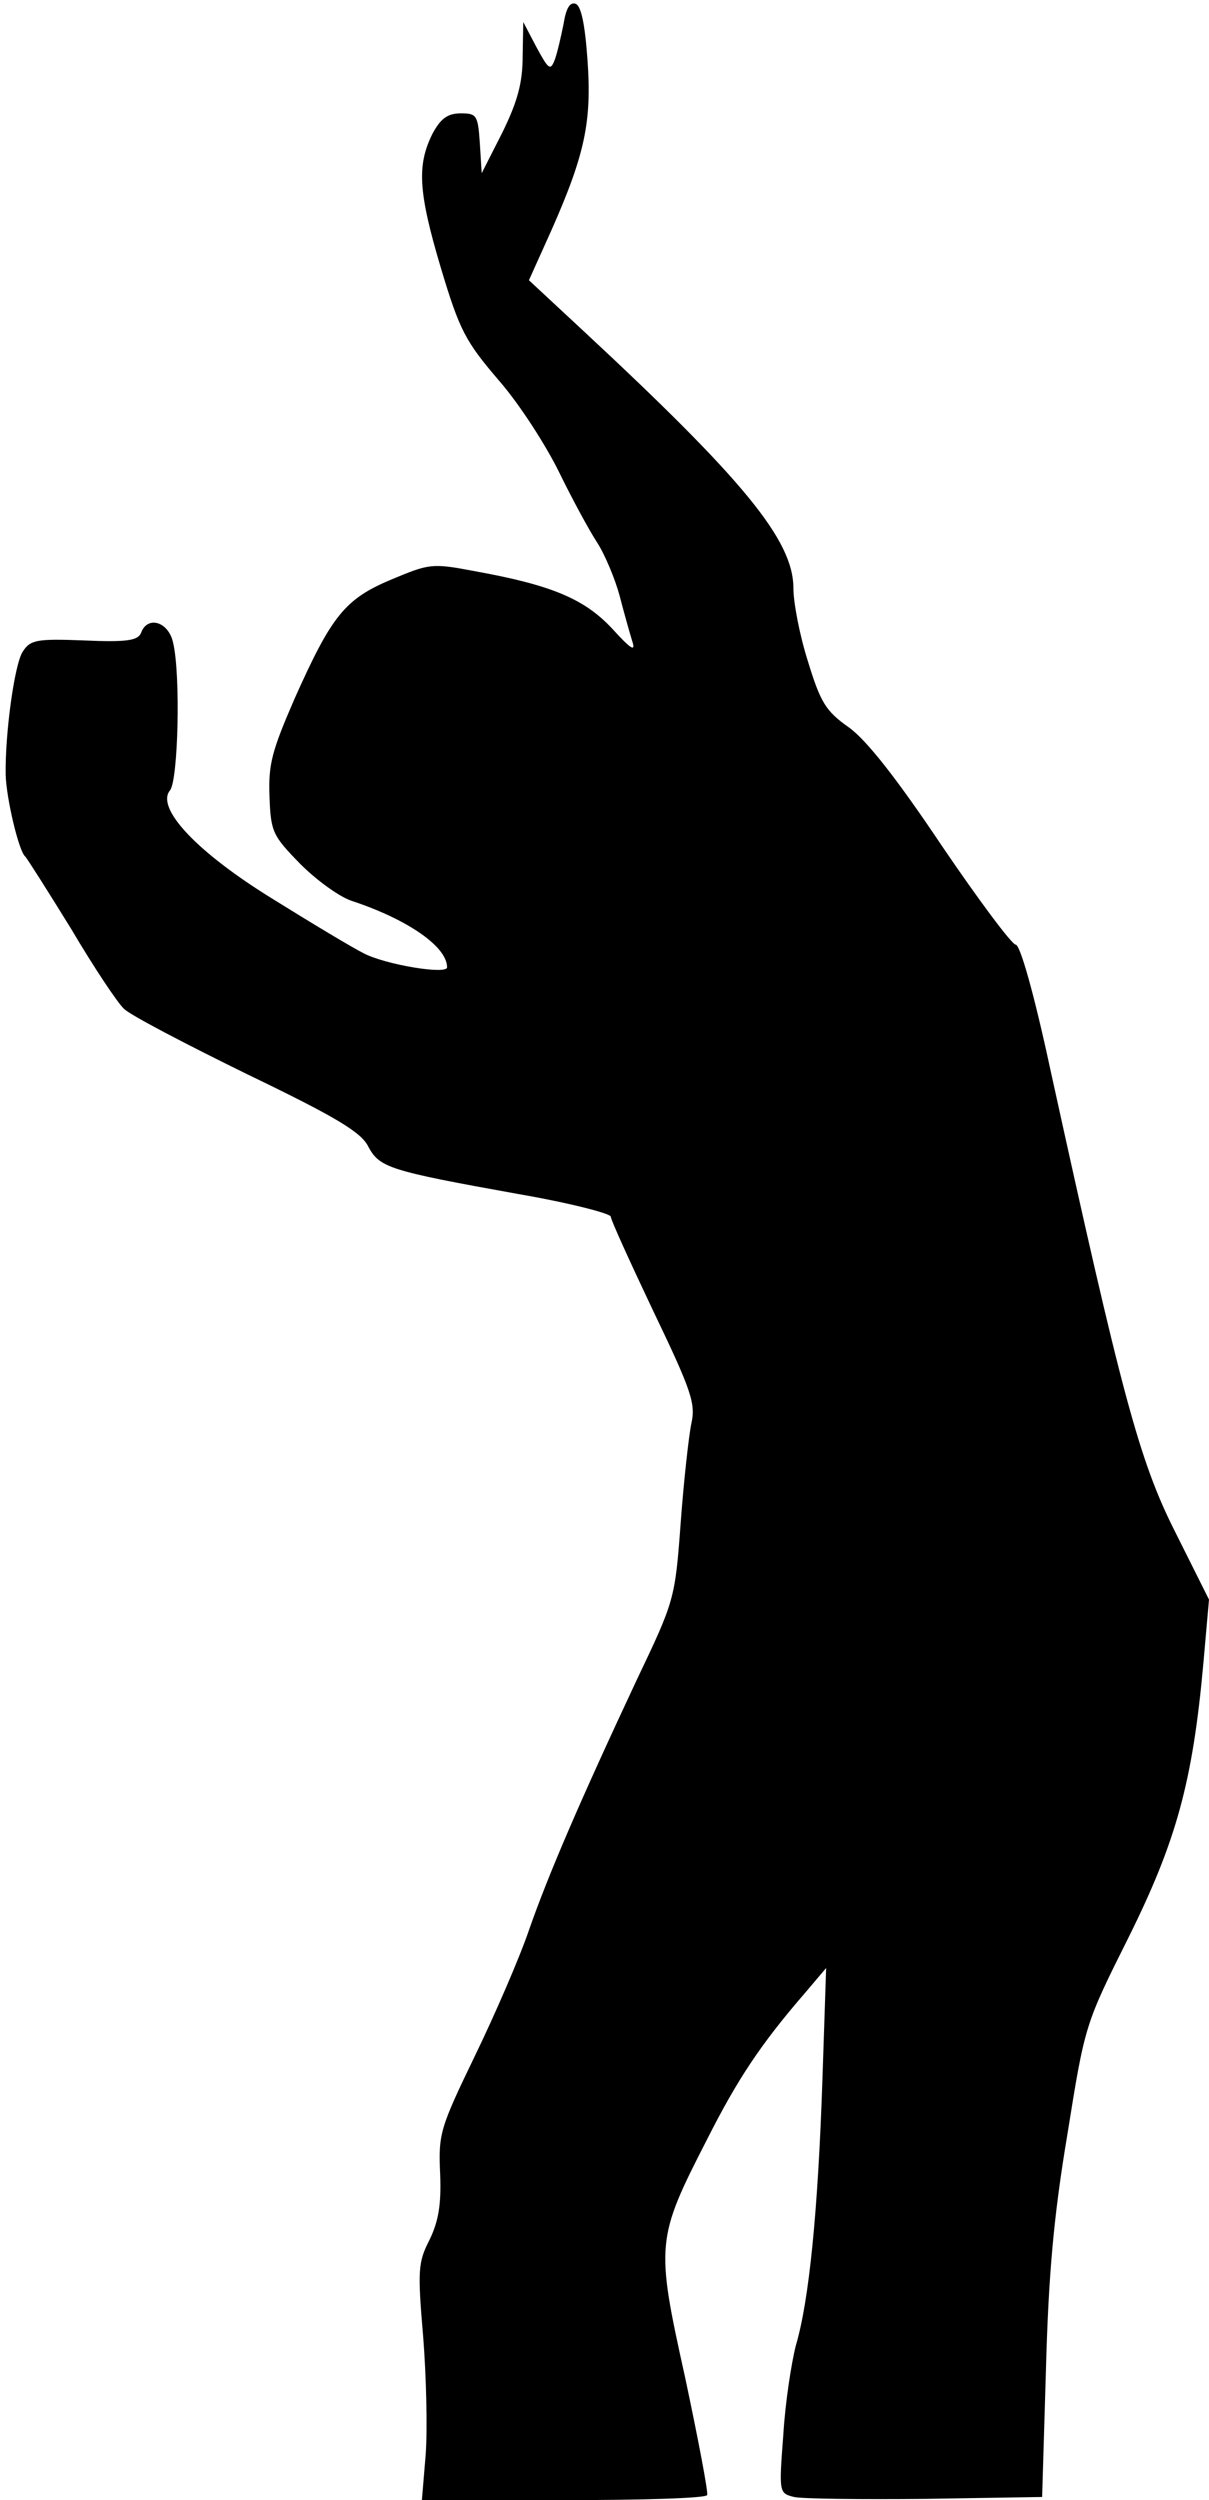 <?xml version="1.0" standalone="no"?>
<!DOCTYPE svg PUBLIC "-//W3C//DTD SVG 20010904//EN"
 "http://www.w3.org/TR/2001/REC-SVG-20010904/DTD/svg10.dtd">
<svg version="1.0" xmlns="http://www.w3.org/2000/svg"
 width="192pt" height="397pt" viewBox="0 0 192 397"
 preserveAspectRatio="xMidYMid meet">
<g transform="translate(0,397) scale(0.1,-0.1)"
fill="#000000" stroke="none">
<path fill="#000000" stroke="none" d="M895 3932 c-4 -20 -10 -46 -14 -57 -7
-18 -10 -15 -29 20 l-21 40 -1 -55 c0 -41 -8 -71 -32 -120 l-33 -65 -3 48 c-3
44 -5 47 -30 47 -21 0 -32 -8 -45 -32 -25 -50 -23 -92 13 -213 30 -100 39
-117 93 -180 33 -38 75 -104 95 -145 20 -41 47 -91 60 -111 13 -20 29 -59 36
-85 7 -27 16 -59 20 -72 6 -18 -2 -13 -32 20 -44 47 -96 69 -218 91 -68 13
-72 12 -132 -13 -74 -31 -95 -57 -154 -189 -36 -83 -42 -104 -40 -156 2 -56 5
-62 49 -107 26 -26 63 -53 83 -59 87 -29 150 -72 150 -105 0 -12 -97 4 -132
22 -18 9 -83 48 -144 86 -122 75 -187 145 -164 173 13 16 17 183 5 234 -7 34
-41 44 -51 16 -5 -12 -22 -15 -90 -12 -76 3 -86 1 -98 -18 -13 -20 -28 -129
-27 -195 1 -38 21 -122 31 -130 3 -3 36 -55 73 -115 36 -61 74 -118 84 -127
10 -10 98 -56 196 -104 141 -68 181 -92 192 -115 18 -33 32 -38 238 -75 81
-14 147 -31 147 -36 0 -5 31 -73 68 -151 60 -125 67 -146 60 -177 -4 -19 -12
-90 -17 -158 -9 -122 -10 -124 -70 -250 -89 -190 -140 -308 -171 -397 -15 -44
-54 -134 -86 -200 -55 -114 -58 -123 -55 -187 2 -50 -3 -76 -17 -105 -18 -35
-19 -48 -10 -153 5 -63 7 -148 4 -188 l-6 -72 225 0 c123 0 226 3 228 8 2 4
-14 88 -35 187 -47 212 -46 220 35 378 48 95 85 151 156 233 l33 39 -6 -180
c-7 -206 -21 -348 -42 -419 -7 -27 -17 -91 -20 -142 -7 -92 -7 -93 17 -99 13
-3 107 -4 209 -3 l185 3 6 200 c4 150 12 244 34 375 28 175 28 175 97 313 76
153 102 247 119 435 l9 102 -54 108 c-57 113 -85 219 -198 734 -26 121 -48
198 -55 198 -6 0 -59 71 -118 158 -71 106 -119 167 -147 187 -37 26 -45 40
-65 105 -13 41 -23 93 -23 116 0 76 -79 172 -334 409 l-86 80 36 80 c53 120
64 172 57 270 -4 56 -10 86 -19 89 -9 3 -15 -7 -19 -32z"/>
</g>
</svg>
